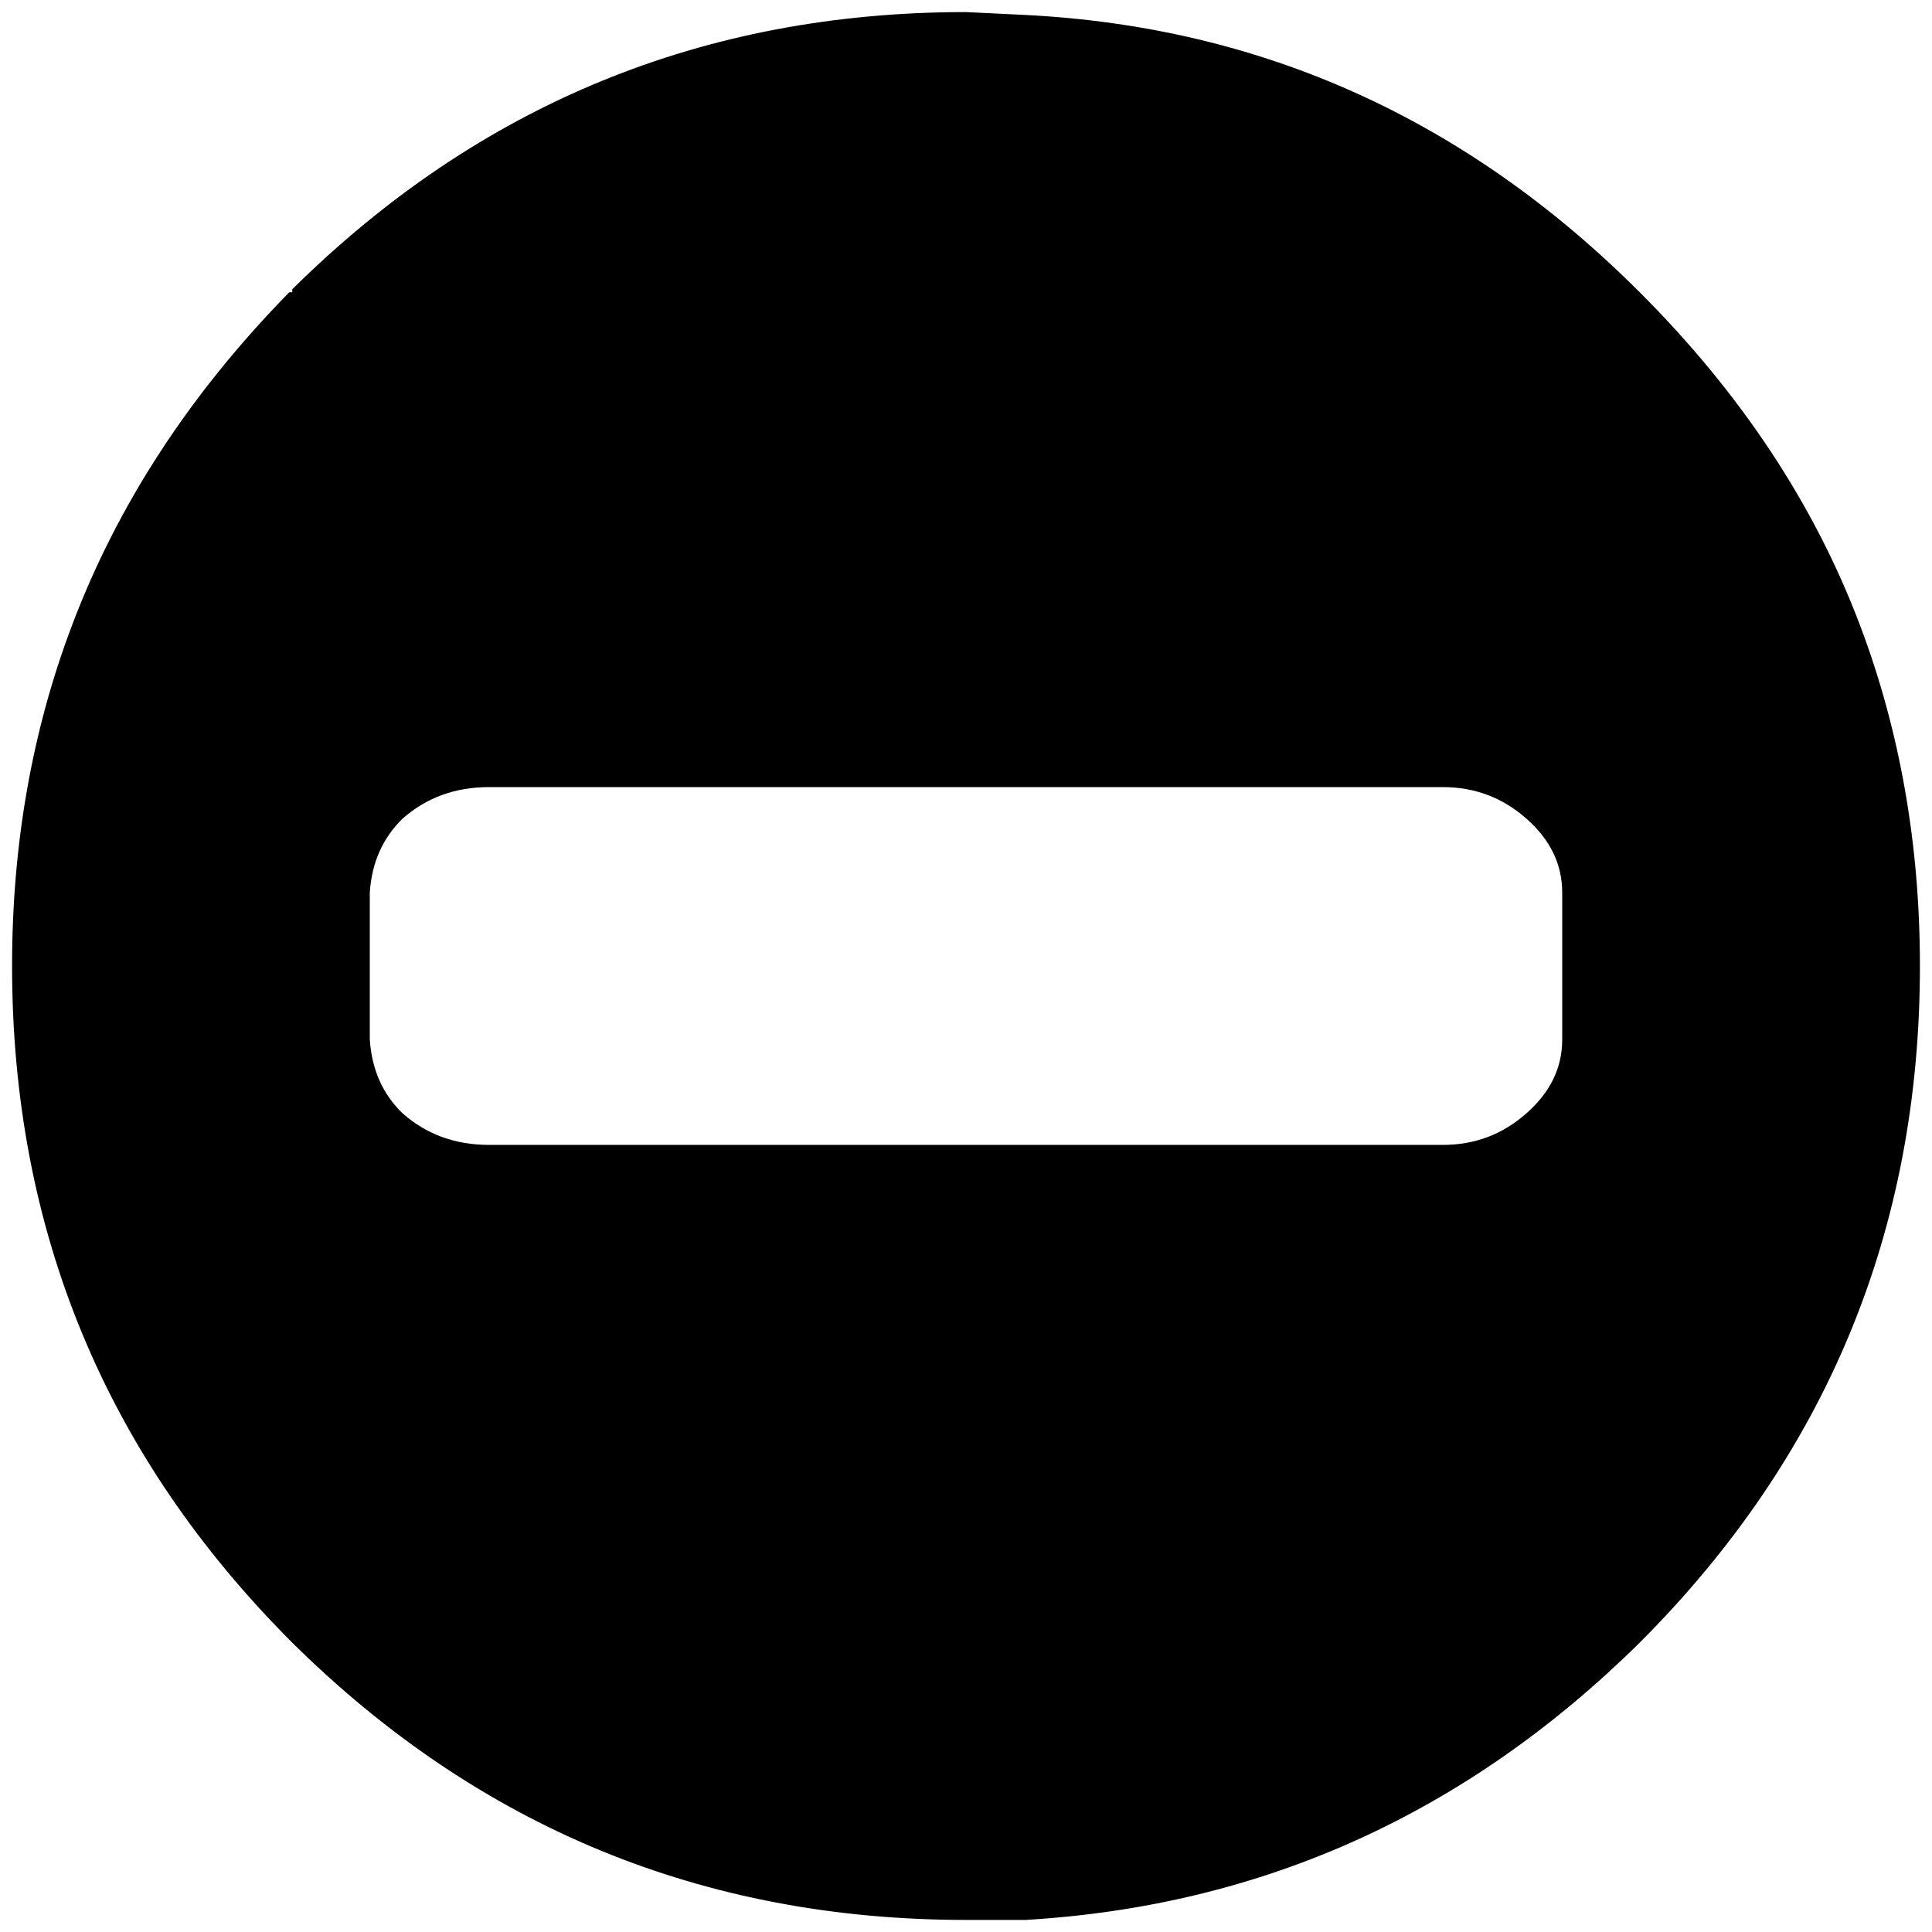 <?xml version="1.0" encoding="iso-8859-1"?>
<!-- Generator: Adobe Illustrator 16.0.0, SVG Export Plug-In . SVG Version: 6.00 Build 0)  -->
<!DOCTYPE svg PUBLIC "-//W3C//DTD SVG 1.1//EN" "http://www.w3.org/Graphics/SVG/1.1/DTD/svg11.dtd">
<svg version="1.1" xmlns="http://www.w3.org/2000/svg" xmlns:xlink="http://www.w3.org/1999/xlink" x="0px" y="0px" width="32px"
	 height="32px" viewBox="0 0 32 32" style="enable-background:new 0 0 32 32;" xml:space="preserve">
<g id="minus-circle">
	<path d="M30.813,10.37c-0.757-2.008-1.975-3.852-3.654-5.529c-2.864-2.864-6.254-4.394-10.171-4.593L16,0.2
		c-4.345,0-8.065,1.529-11.159,4.591v0.05h-0.05C3.146,6.519,1.944,8.362,1.188,10.37C0.529,12.115,0.2,13.99,0.2,16
		c0,4.376,1.546,8.112,4.641,11.208C7.935,30.269,11.655,31.8,16,31.8h0.987c3.917-0.231,7.307-1.763,10.171-4.592
		C30.252,24.112,31.8,20.376,31.8,16C31.8,13.99,31.47,12.115,30.813,10.37z M25.875,17.219c0,0.467-0.197,0.874-0.593,1.221
		c-0.395,0.35-0.855,0.523-1.382,0.523H8.1c-0.561,0-1.037-0.174-1.432-0.523c-0.329-0.317-0.51-0.725-0.543-1.221v-2.438
		c0.033-0.494,0.214-0.901,0.543-1.222c0.396-0.349,0.872-0.522,1.432-0.522h15.8c0.526,0,0.987,0.174,1.382,0.522
		c0.396,0.35,0.593,0.757,0.593,1.222V17.219z"/>
</g>
<g id="Ebene_1">
</g>
</svg>
